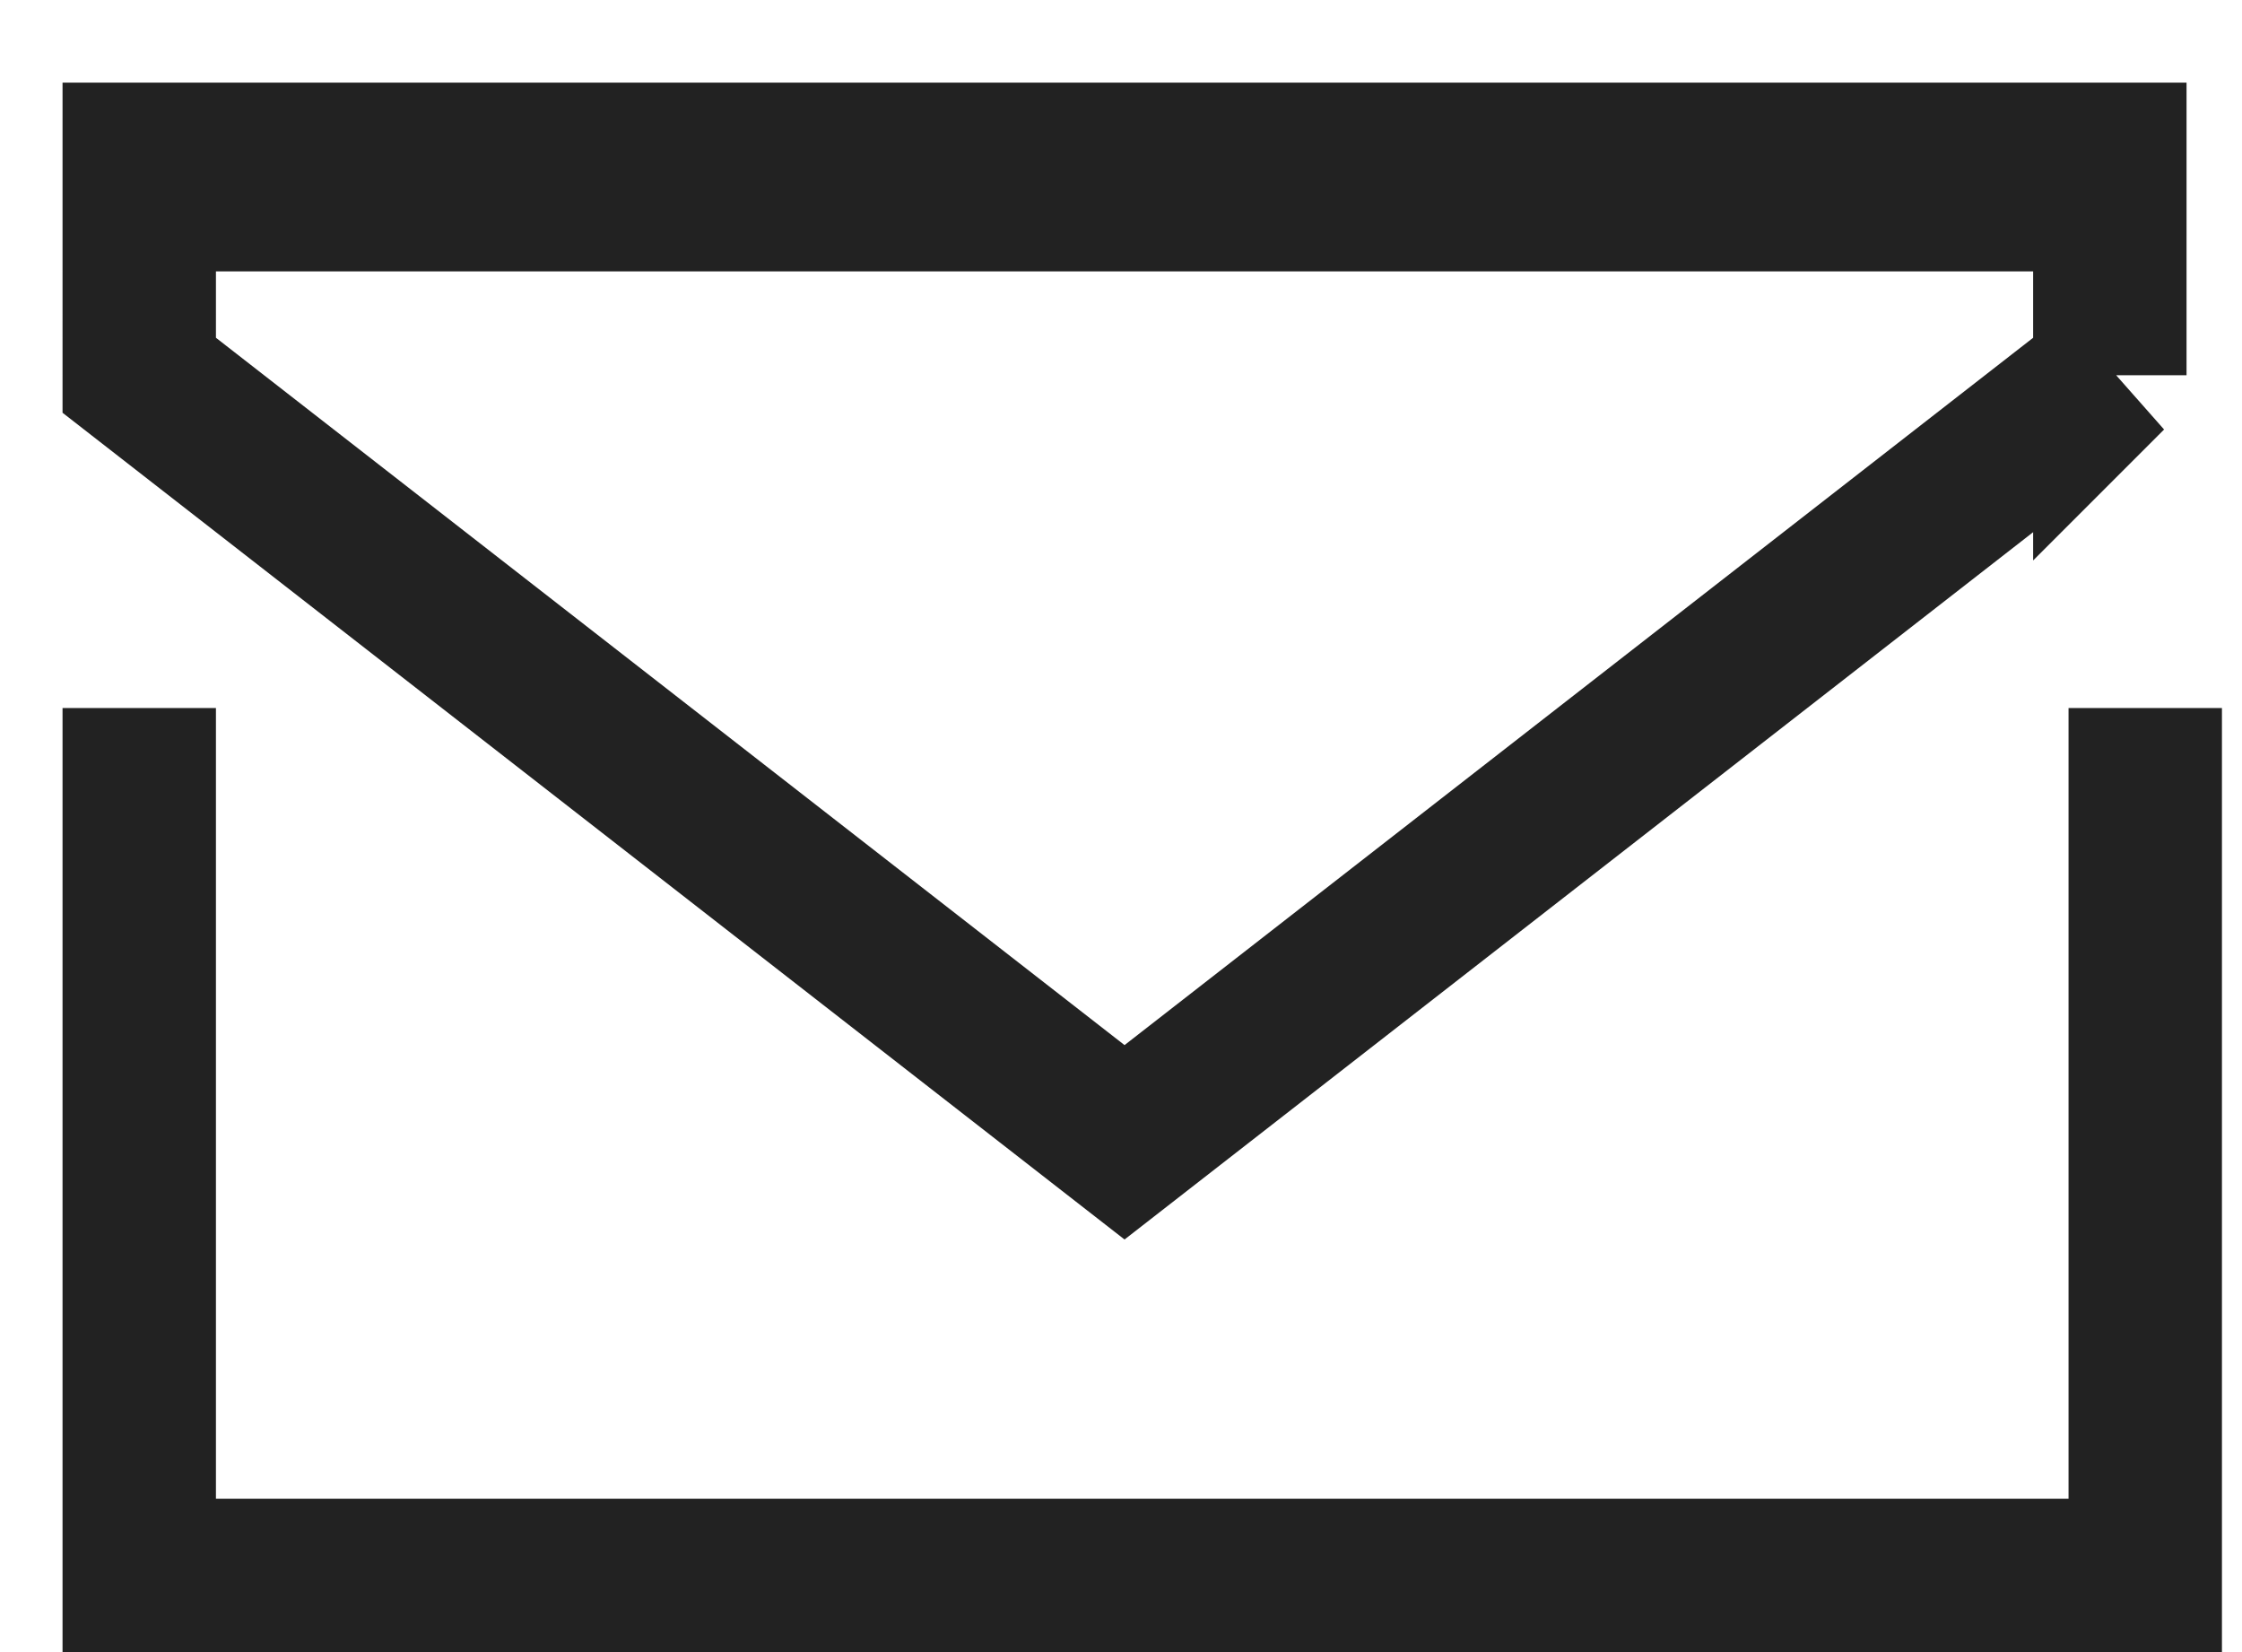 <svg id="email" viewBox="0 0 19 14" xmlns="http://www.w3.org/2000/svg"><path stroke="#222" stroke-width="1.3" d="M1.18 6v8m17-8v8M.53 13.35h18m-18-12h18m-.65 1.83-8.35 6.5-8.35-6.5V1.65h16.7v1.53Z" fill="none"/></svg>
